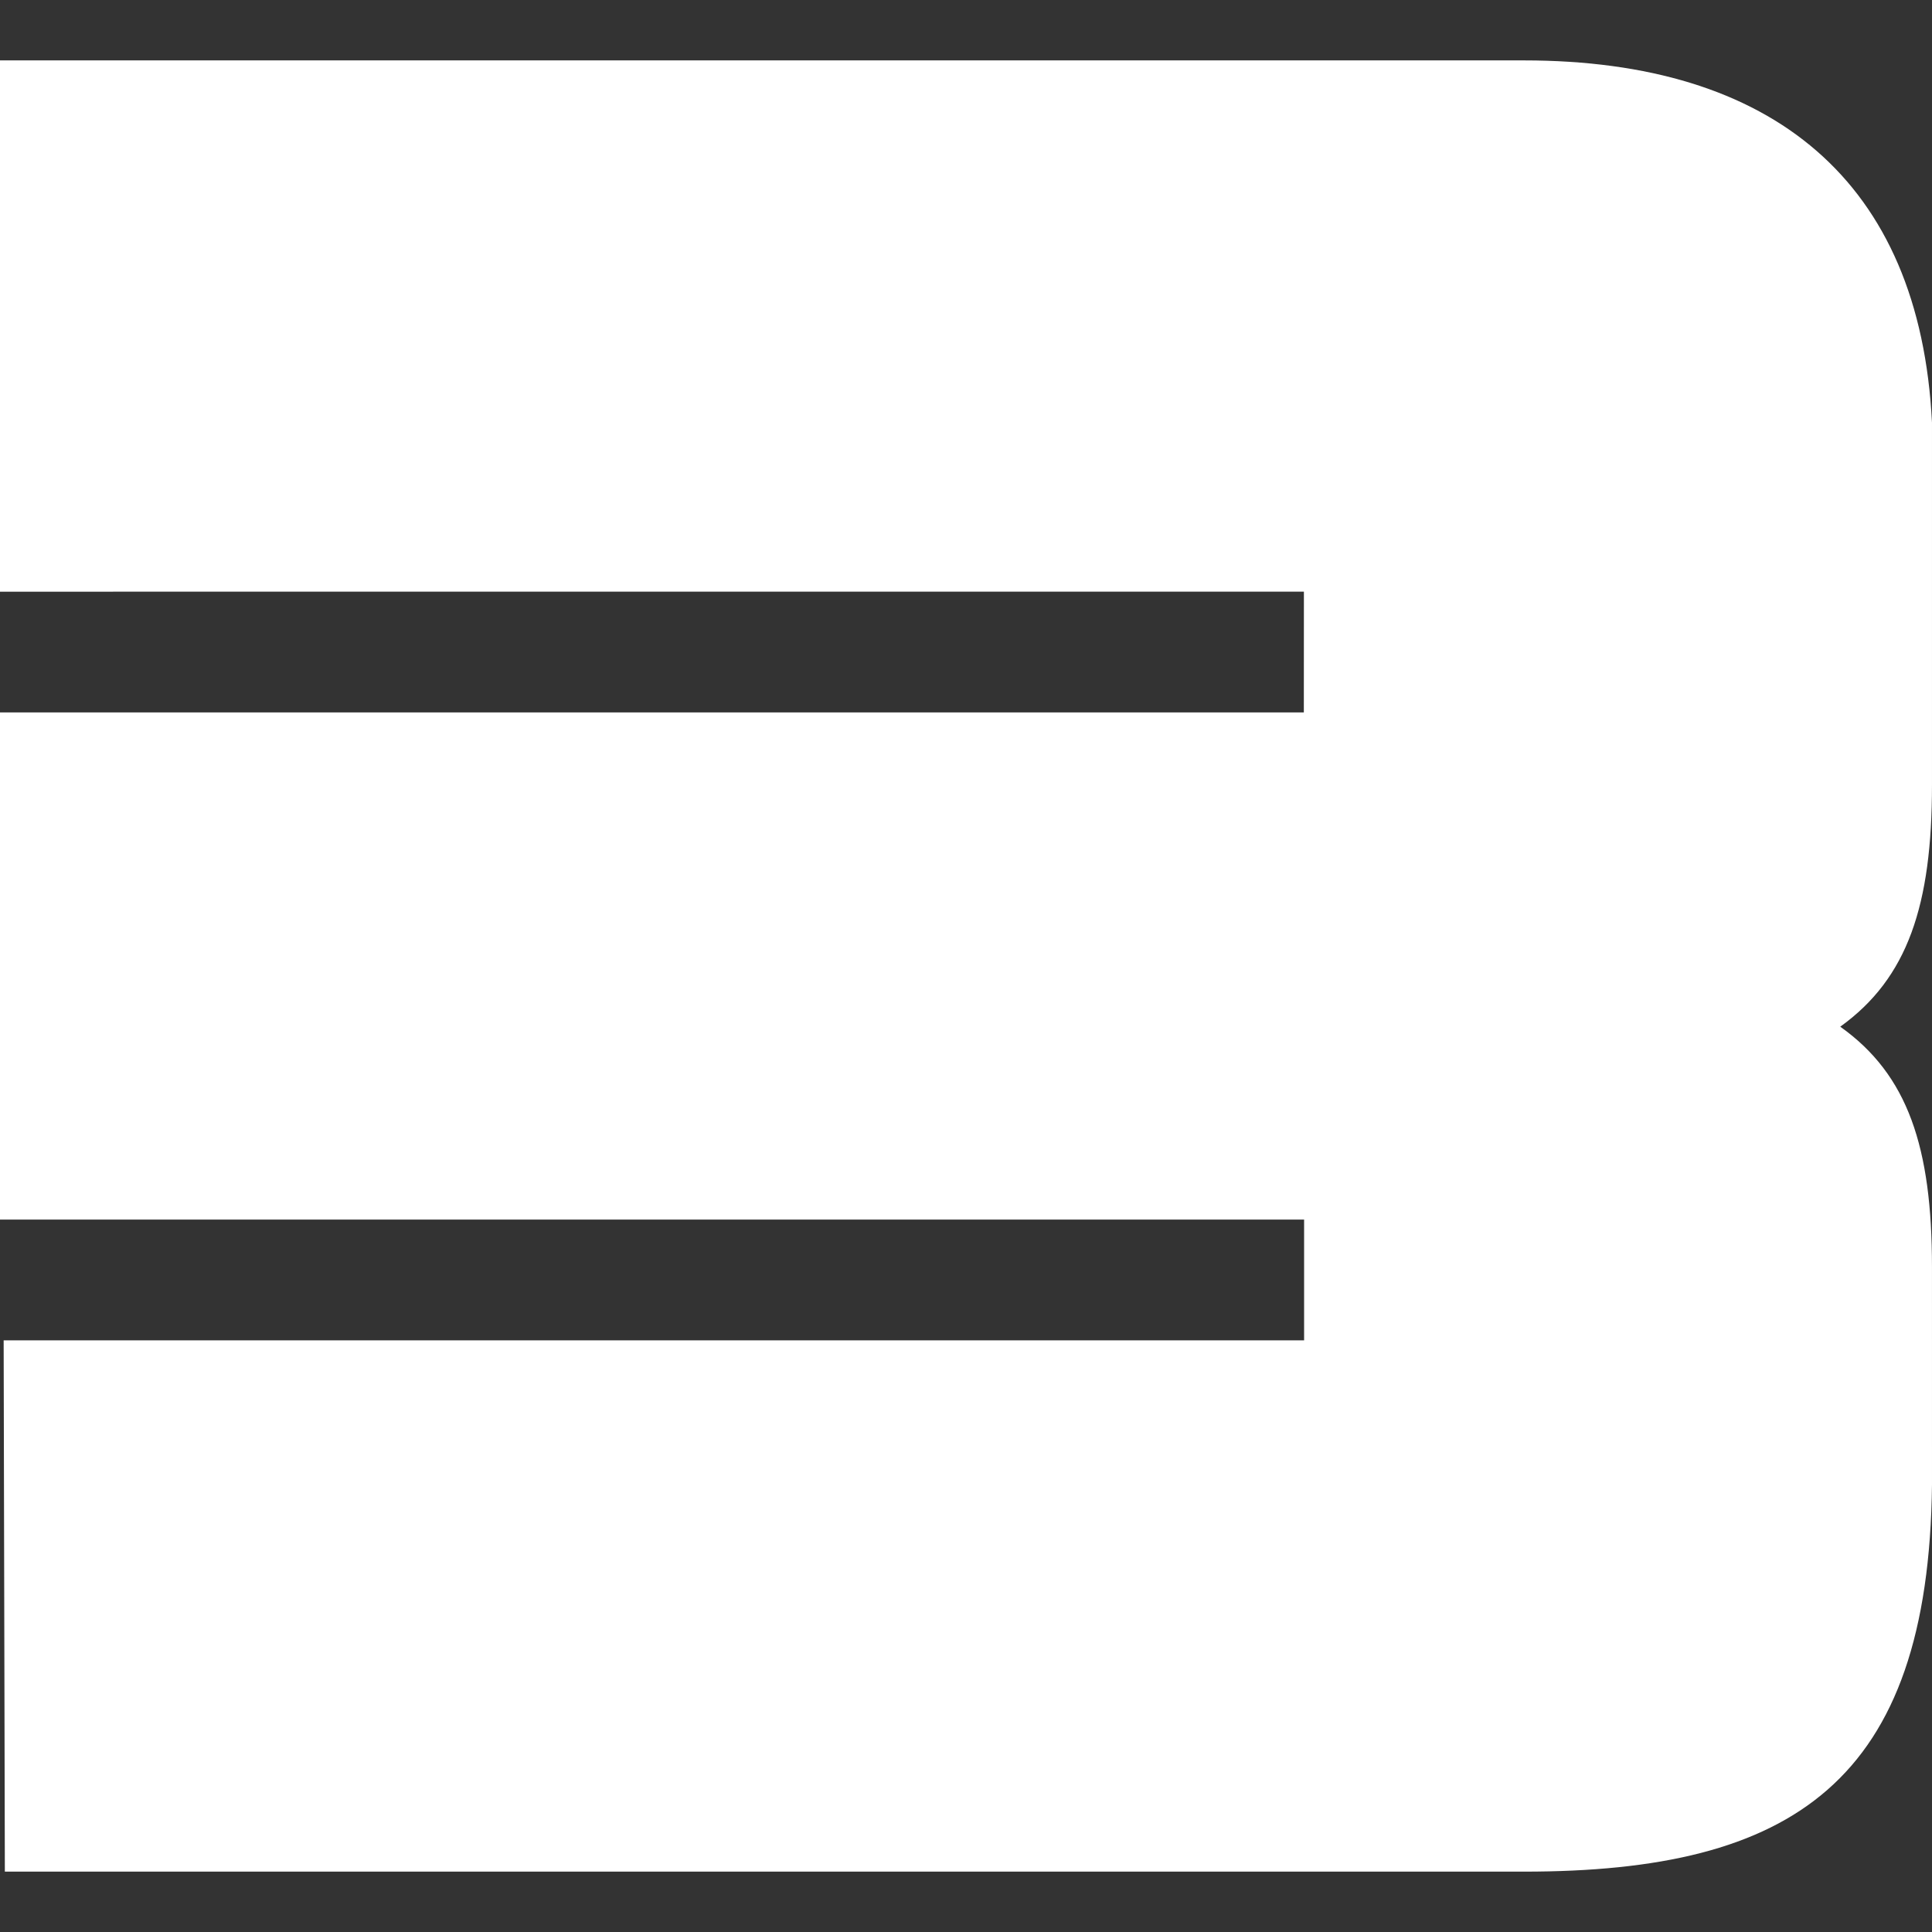 <svg width="800" height="800" viewBox="0 0 211.667 211.667" xmlns="http://www.w3.org/2000/svg"><rect x="0" y="0" width="211.667" height="211.667" fill="#333333" stroke="none"/><g style="font-size:270.933px;line-height:1.25;fill:#fff;stroke-width:6.773"><path d="m142.846 71.438.008-13.233L0 58.208V.001h166.954c27.252 0 43.389 13.23 44.712 39.687v39.687c-.001 13.163-2.645 21.167-10.051 26.492 7.406 5.258 10.049 13.196 10.05 26.326l.002 23.813c-.353 32.632-15.256 42.432-44.713 42.432H.531L.4 140.228l142.476.001V127H0V71.438z" style="font-family:NASDAQER;-inkscape-font-specification:NASDAQER;fill:#fff" transform="translate(0 6.616)" aria-label="3"/></g></svg>